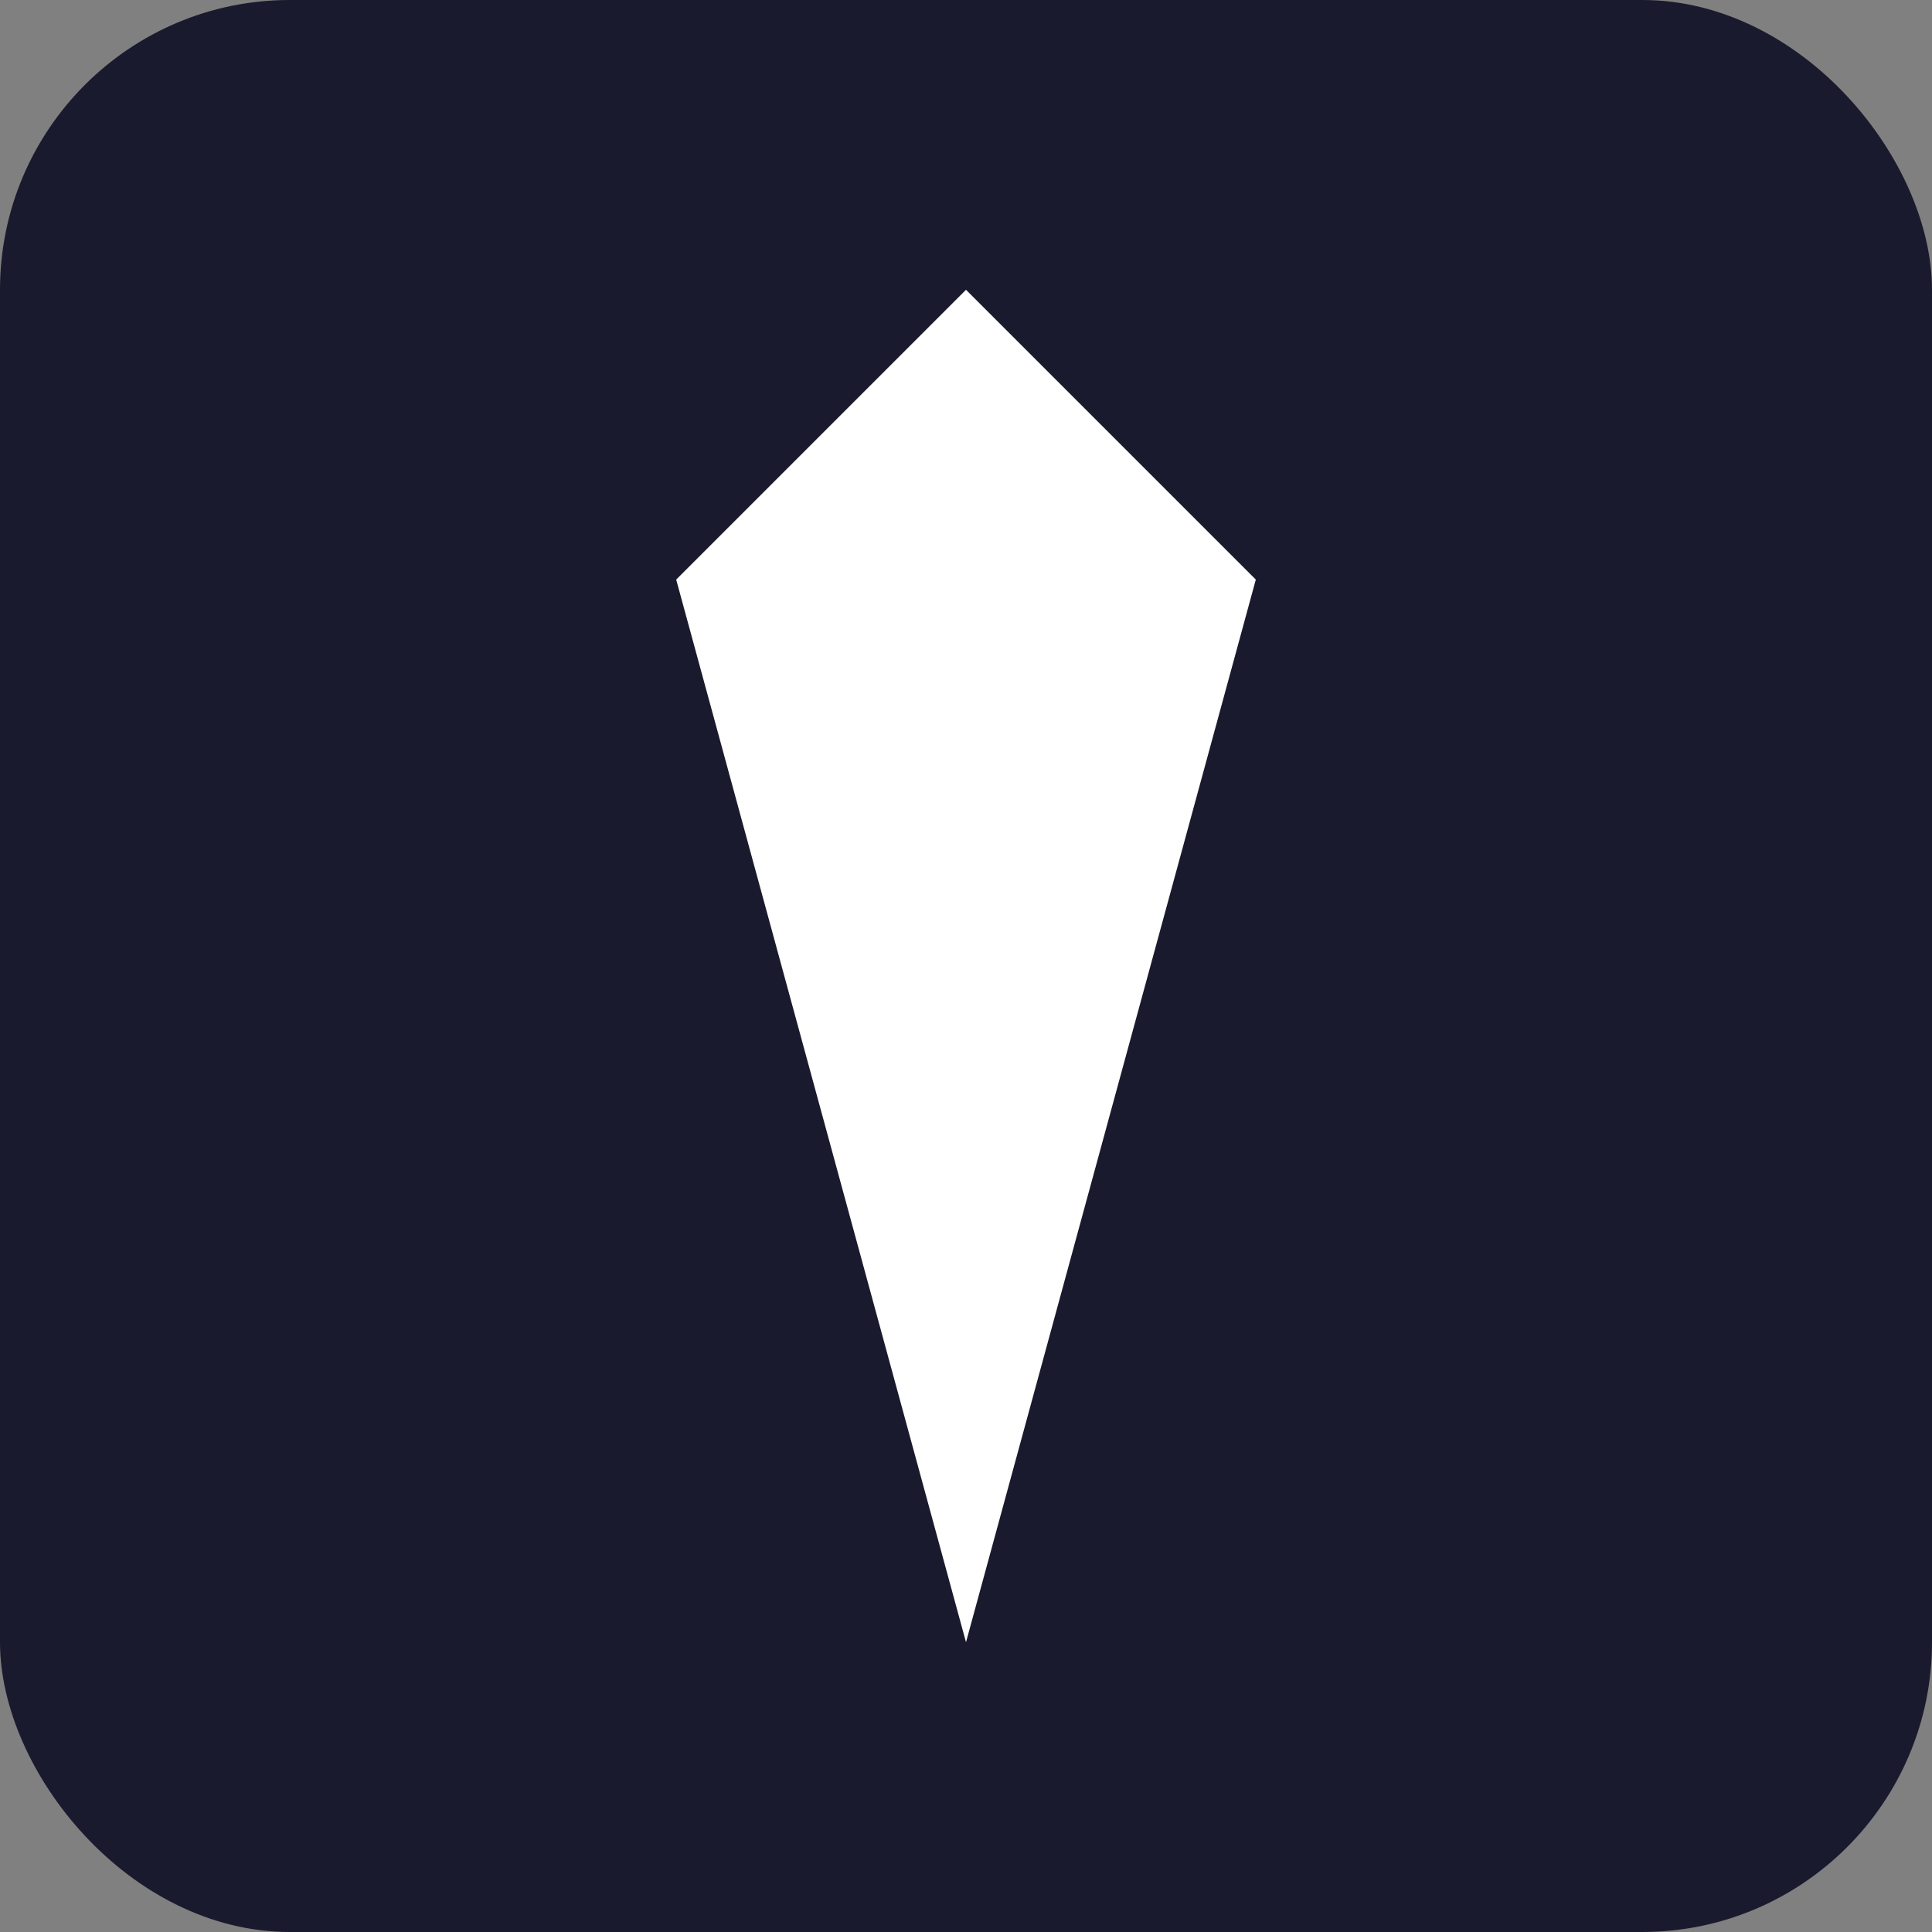 <svg xmlns="http://www.w3.org/2000/svg" viewBox="0 0 100 100" width="100" height="100">
  <rect x="0" y="0" width="100" height="100" fill="#808080" stroke="none"/>
  <rect width="100" height="100" rx="15" fill="#1A1A2E"/>
  <path fill="#FFFFFF" d="M 50 15 L 65 30 L 50 85 L 35 30 Z"/>
</svg>